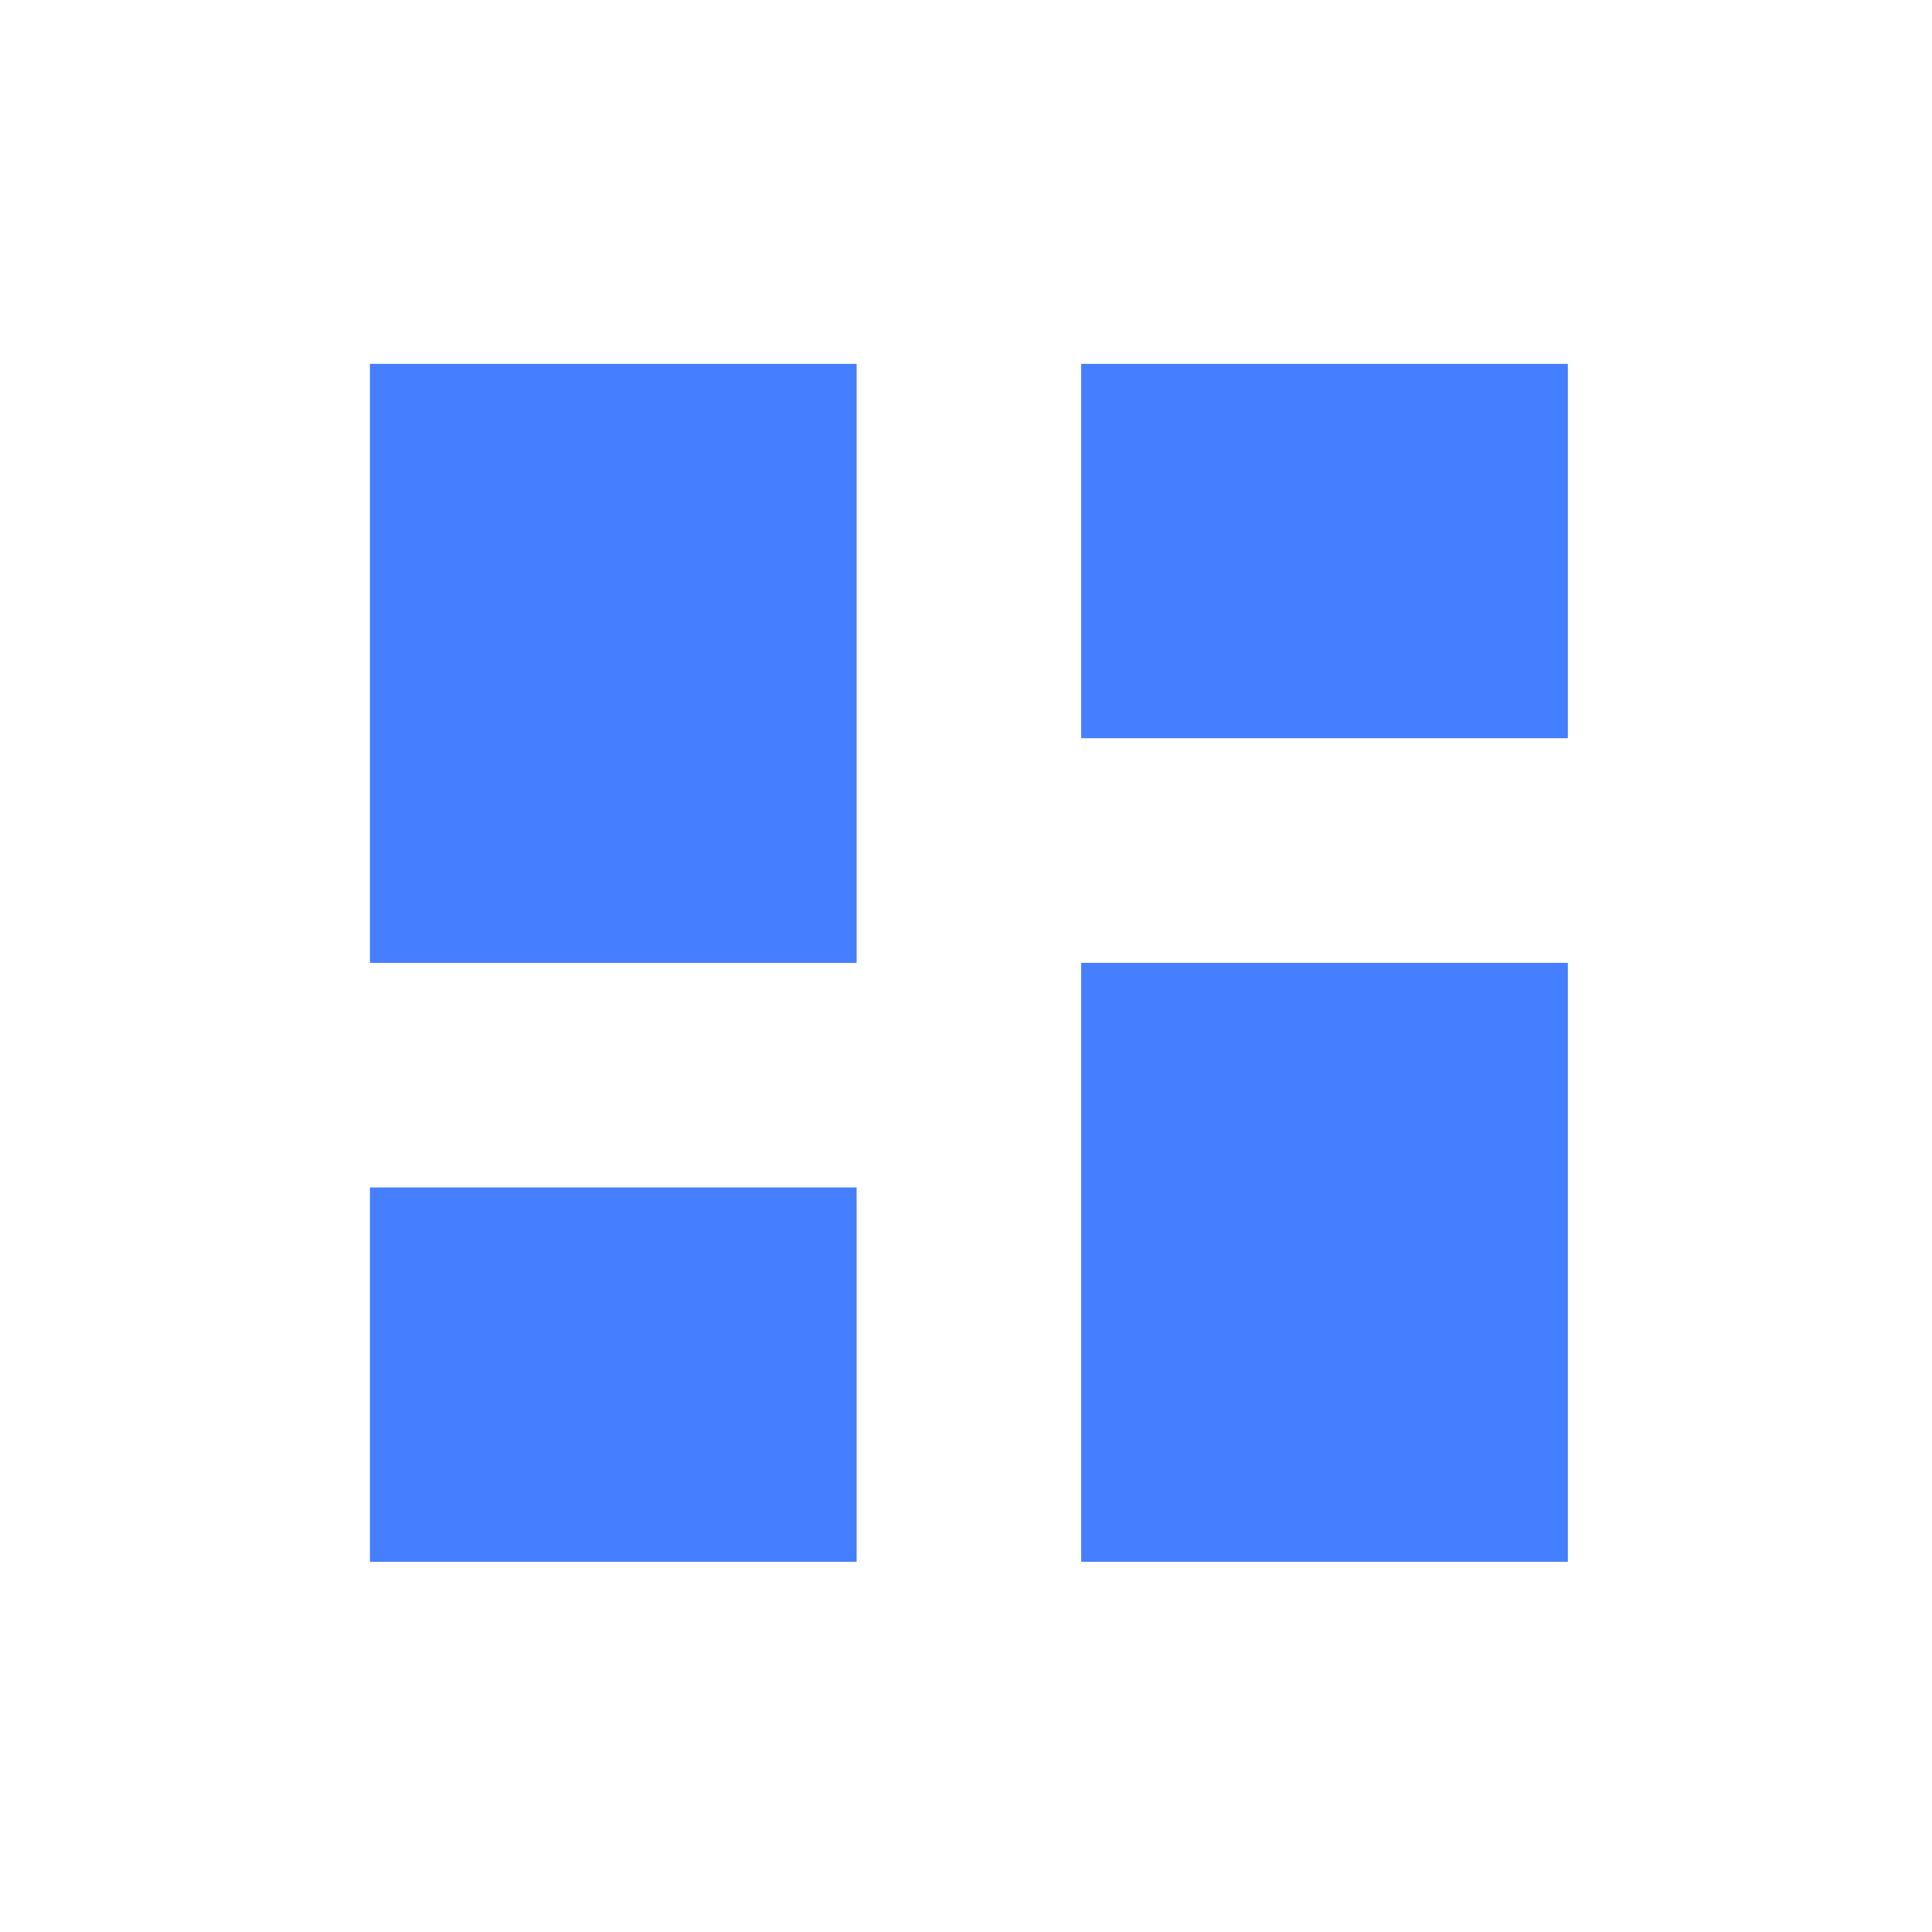 <svg width="21" height="21" viewBox="0 0 21 21" fill="none" xmlns="http://www.w3.org/2000/svg">
<path d="M11.752 8.024V3.955H17.042V8.024H11.752ZM4.021 10.466V3.955H9.311V10.466H4.021ZM11.752 16.976V10.466H17.042V16.976H11.752ZM4.021 16.976V12.907H9.311V16.976H4.021Z" fill="#457EFF"/>
</svg>
